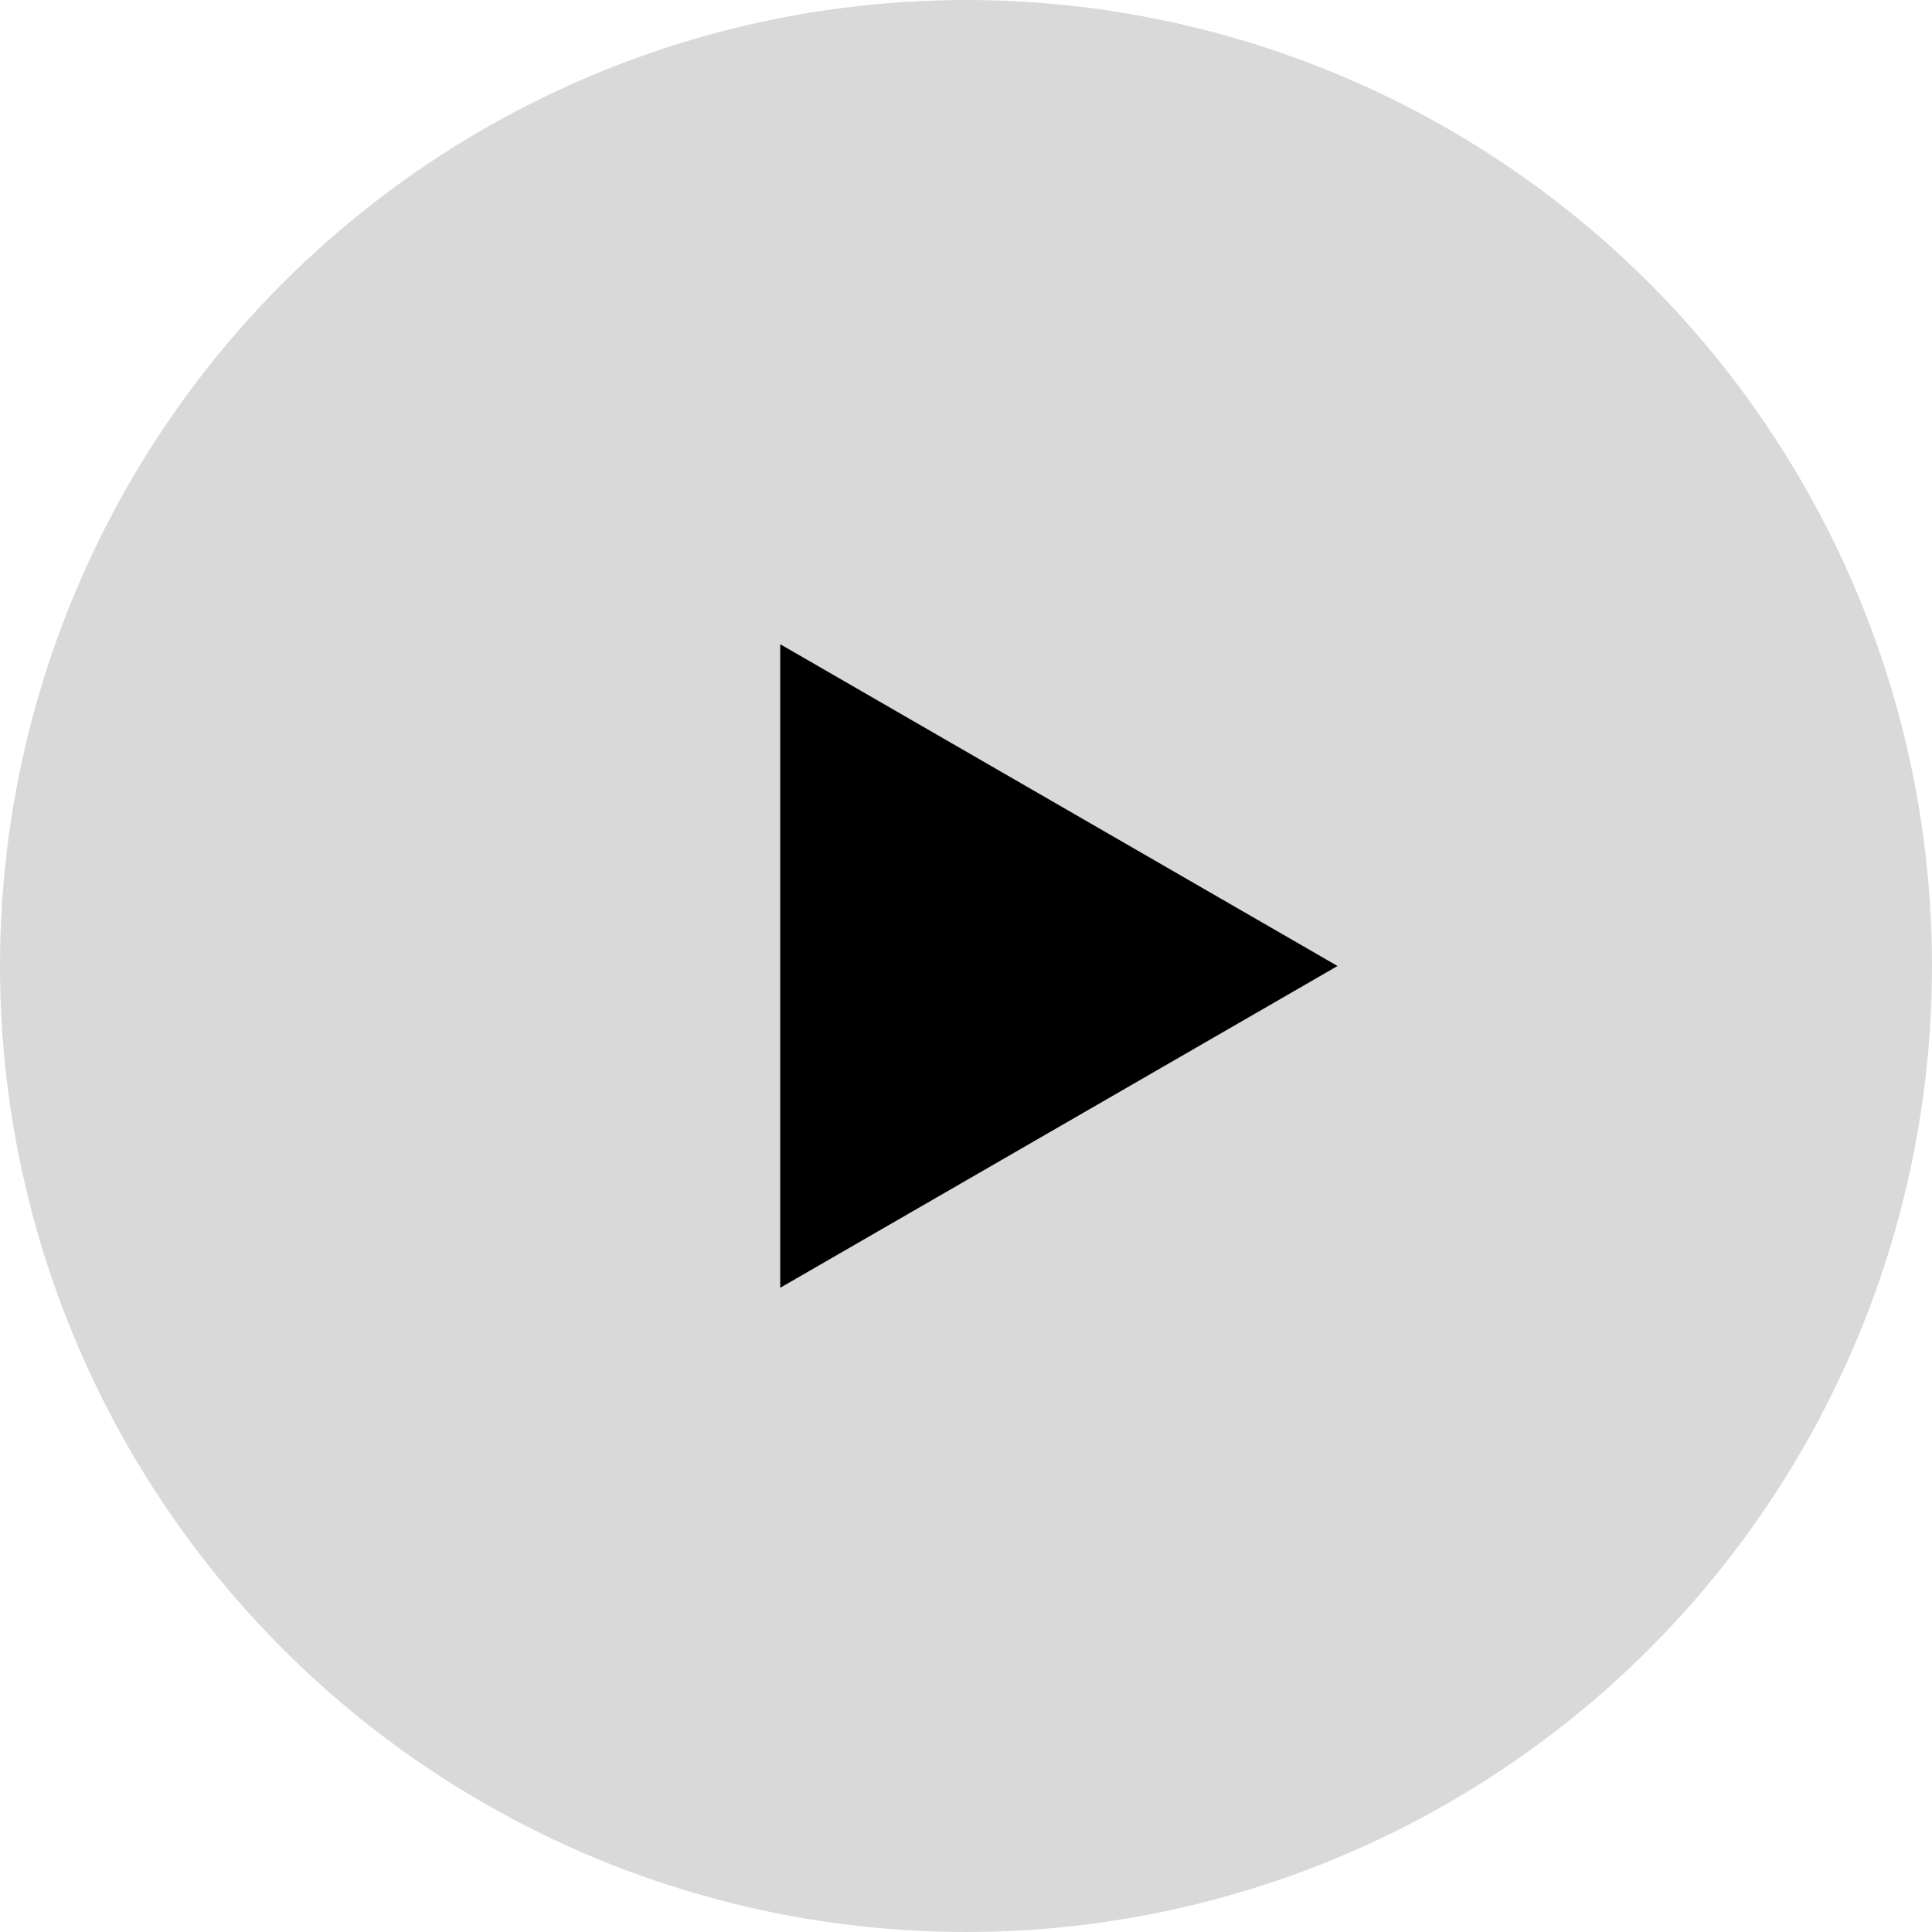<svg width="130" height="130" viewBox="0 0 130 130" fill="none" xmlns="http://www.w3.org/2000/svg">
<g id="Group 10">
<circle id="Ellipse 14" cx="65" cy="65" r="65" fill="#D9D9D9"/>
<path id="Polygon 1" d="M90 65L52.5 86.651L52.5 43.349L90 65Z" fill="black"/>
</g>
</svg>
